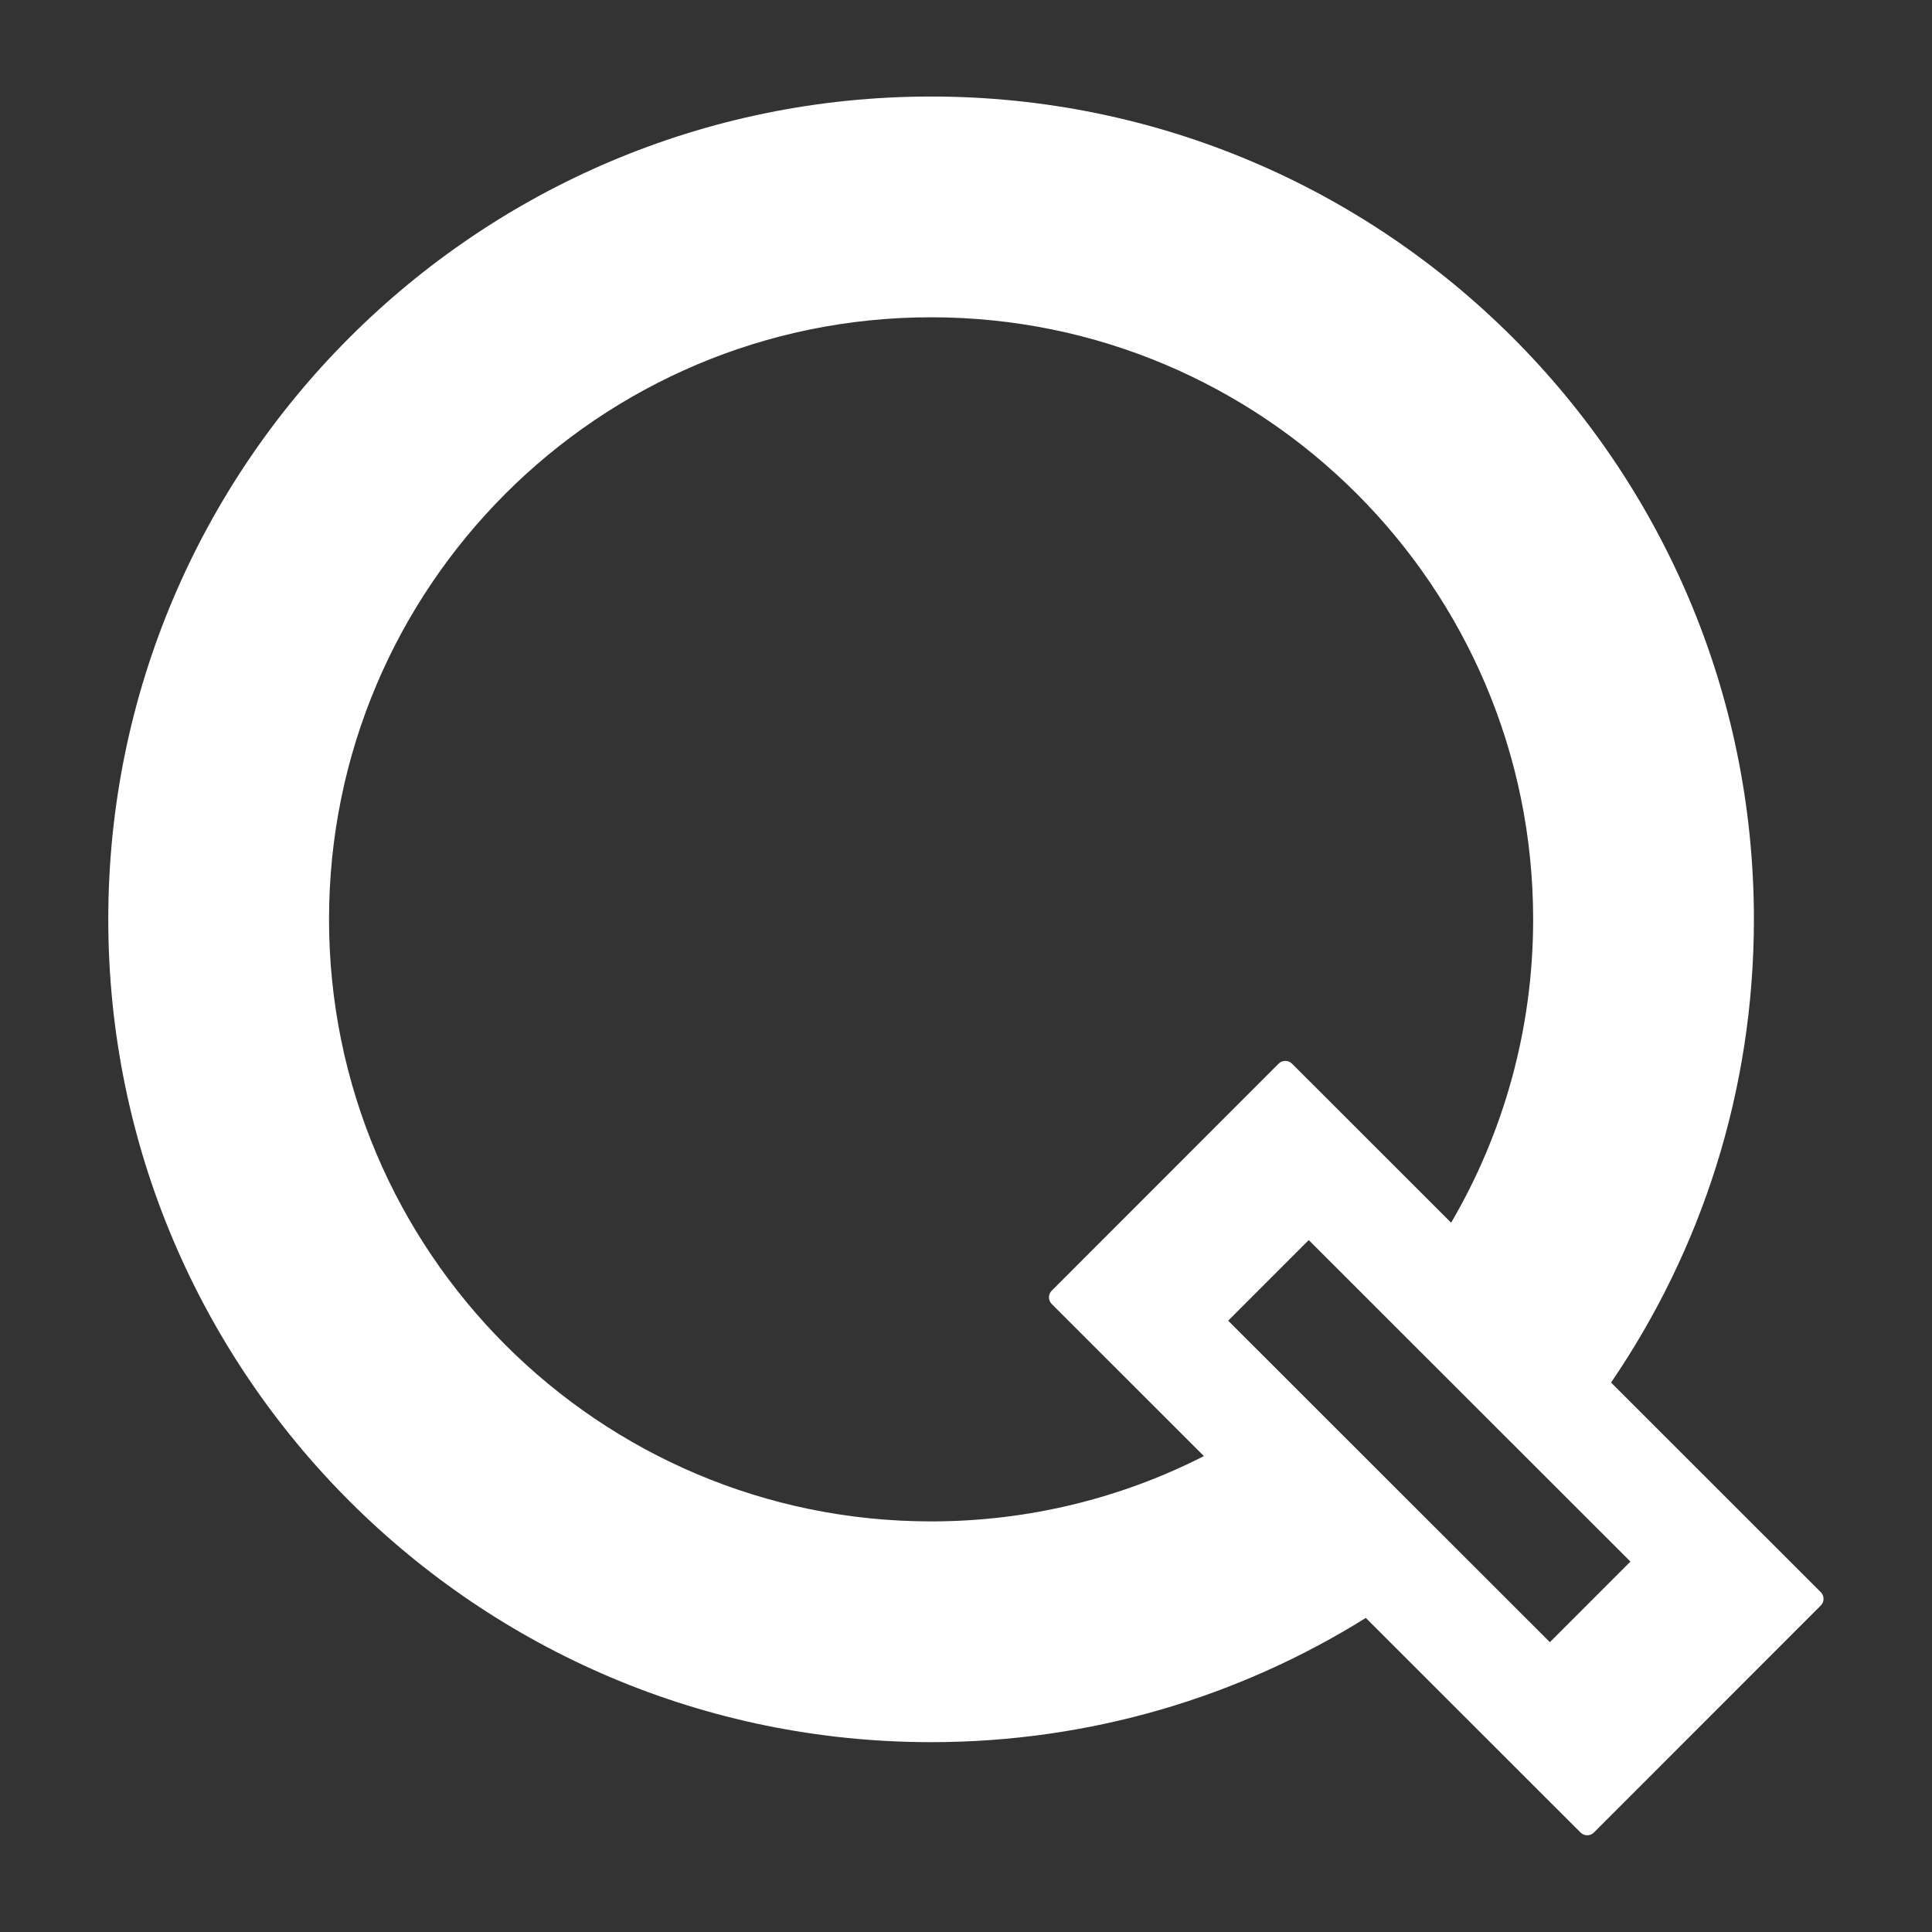 <?xml version="1.0" encoding="UTF-8" standalone="no"?>
<!DOCTYPE svg PUBLIC "-//W3C//DTD SVG 1.1//EN" "http://www.w3.org/Graphics/SVG/1.1/DTD/svg11.dtd">
<svg width="100%" height="100%" viewBox="0 0 1000 1000" version="1.1" xmlns="http://www.w3.org/2000/svg" xmlns:xlink="http://www.w3.org/1999/xlink" xml:space="preserve" xmlns:serif="http://www.serif.com/" style="fill-rule:evenodd;clip-rule:evenodd;stroke-linejoin:round;stroke-miterlimit:2;">
    <rect x="0" y="0" width="1000" height="1000" fill="#333333" stroke="none"/>
    <g transform="matrix(4.155,0,0,4.155,-1595.57,-1601.65)">
        <path d="M554.155,587.022C538.443,596.829 519.879,602.5 500,602.5C443.429,602.5 397.5,556.571 397.5,500C397.5,443.429 443.429,397.5 500,397.5C556.571,397.5 602.5,443.429 602.5,500C602.5,521.392 595.933,541.262 584.705,557.702L610.831,583.814C611.291,584.273 611.291,585.018 610.832,585.477L582.569,613.757C582.109,614.216 581.365,614.216 580.905,613.757L554.155,587.022ZM587.118,580.005L577.083,590.046L537.009,549.995L547.044,539.954L587.118,580.005ZM564.783,537.792C571.277,526.691 575,513.777 575,500C575,458.606 541.394,425 500,425C458.606,425 425,458.606 425,500C425,541.394 458.606,575 500,575C512.231,575 523.782,572.066 533.985,566.864L515.03,547.92C514.57,547.461 514.57,546.716 515.029,546.256L543.293,517.977C543.752,517.517 544.497,517.517 544.956,517.976L564.783,537.792Z" style="fill:white;"/>
    </g>
</svg>

